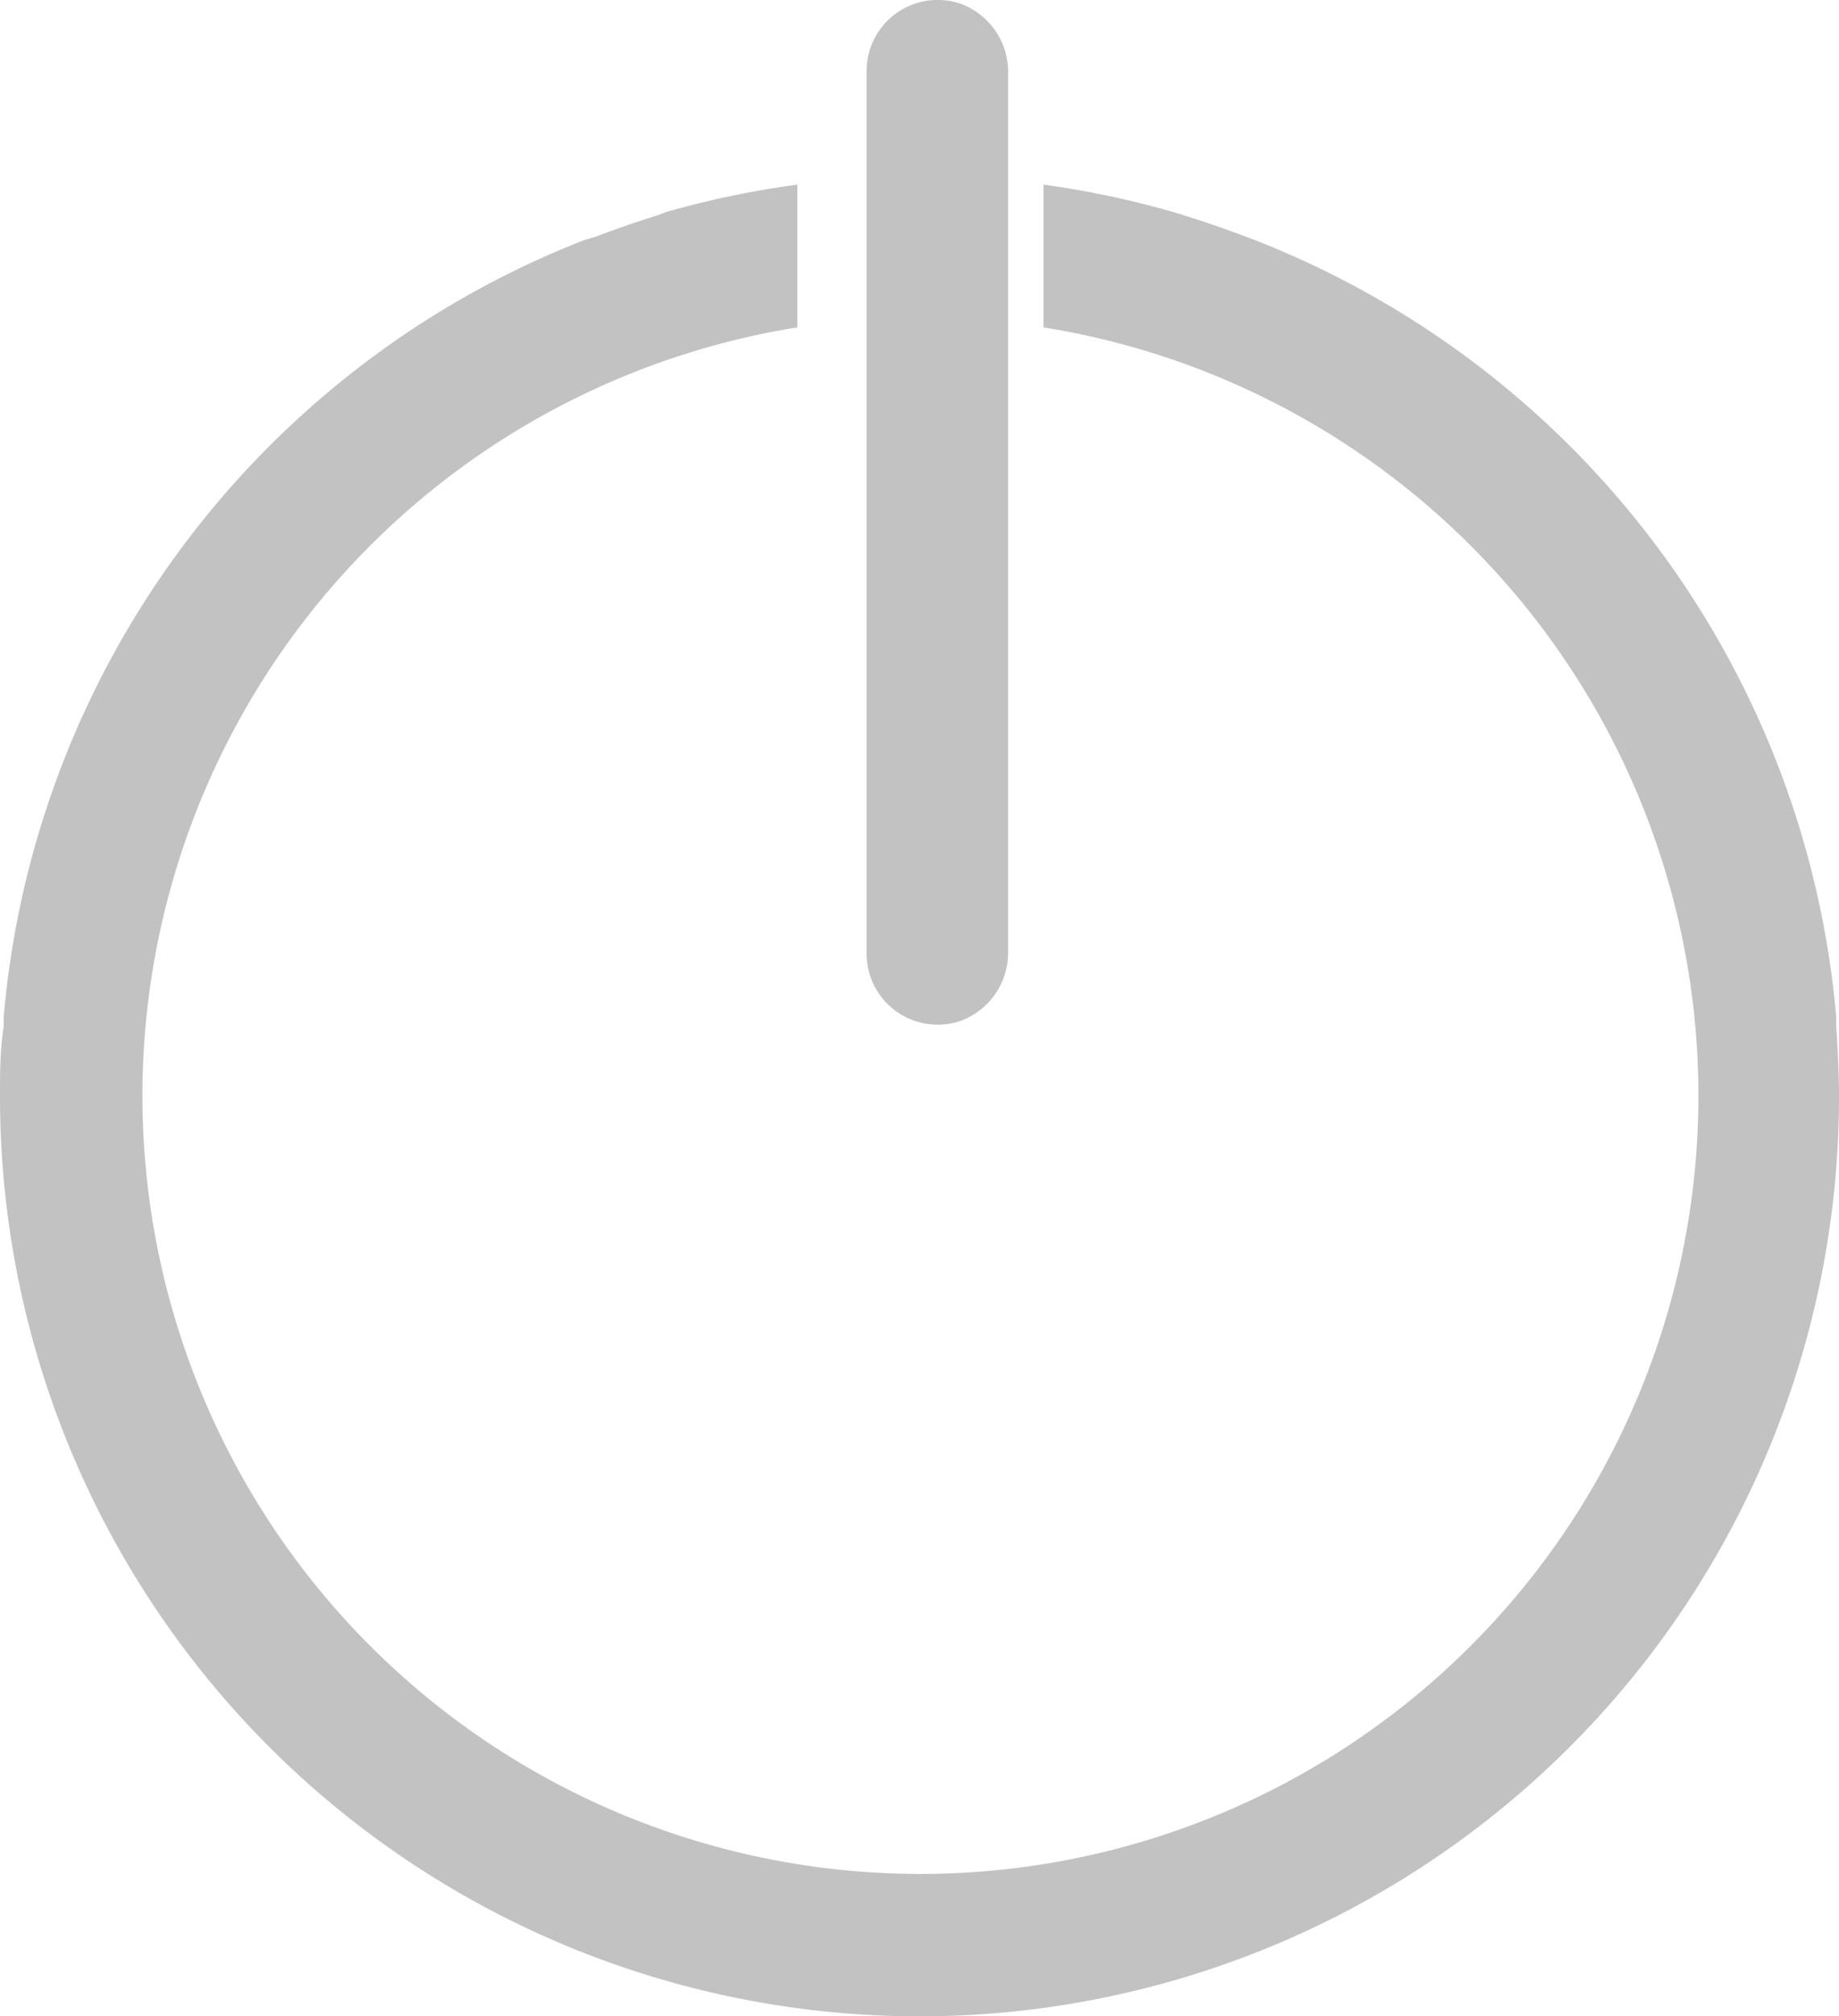 <svg id="Layer_1" data-name="Layer 1" xmlns="http://www.w3.org/2000/svg" viewBox="0 0 59.78 65.53"><defs><style>.cls-1{fill:#c2c2c2;}</style></defs><title>Artboard 30 copy</title><path class="cls-1" d="M32.77,30.94V2.4A2.36,2.36,0,0,0,31.22.12,2.31,2.31,0,0,0,28.17,2.3V31a2.31,2.31,0,0,0,3.05,2.18A2.36,2.36,0,0,0,32.77,30.94Z"/><path class="cls-1" d="M59.69,33.37c0-.1,0-.21,0-.32A29.9,29.9,0,0,0,40.81,7.81l-.32-.12q-1-.38-2-.69l-.15-.05h0A29.9,29.9,0,0,0,33.92,6v4.64a25.29,25.29,0,1,1-8,0V6a30.07,30.07,0,0,0-4.3.9h0L21.37,7q-1,.31-2,.69L19,7.8a29.71,29.71,0,0,0-4.15,2l0,0A29.89,29.89,0,0,0,.12,33.05c0,.1,0,.21,0,.32C0,34.12,0,34.87,0,35.64a29.89,29.89,0,0,0,59.78,0C59.78,34.88,59.74,34.12,59.69,33.37Z"/></svg>